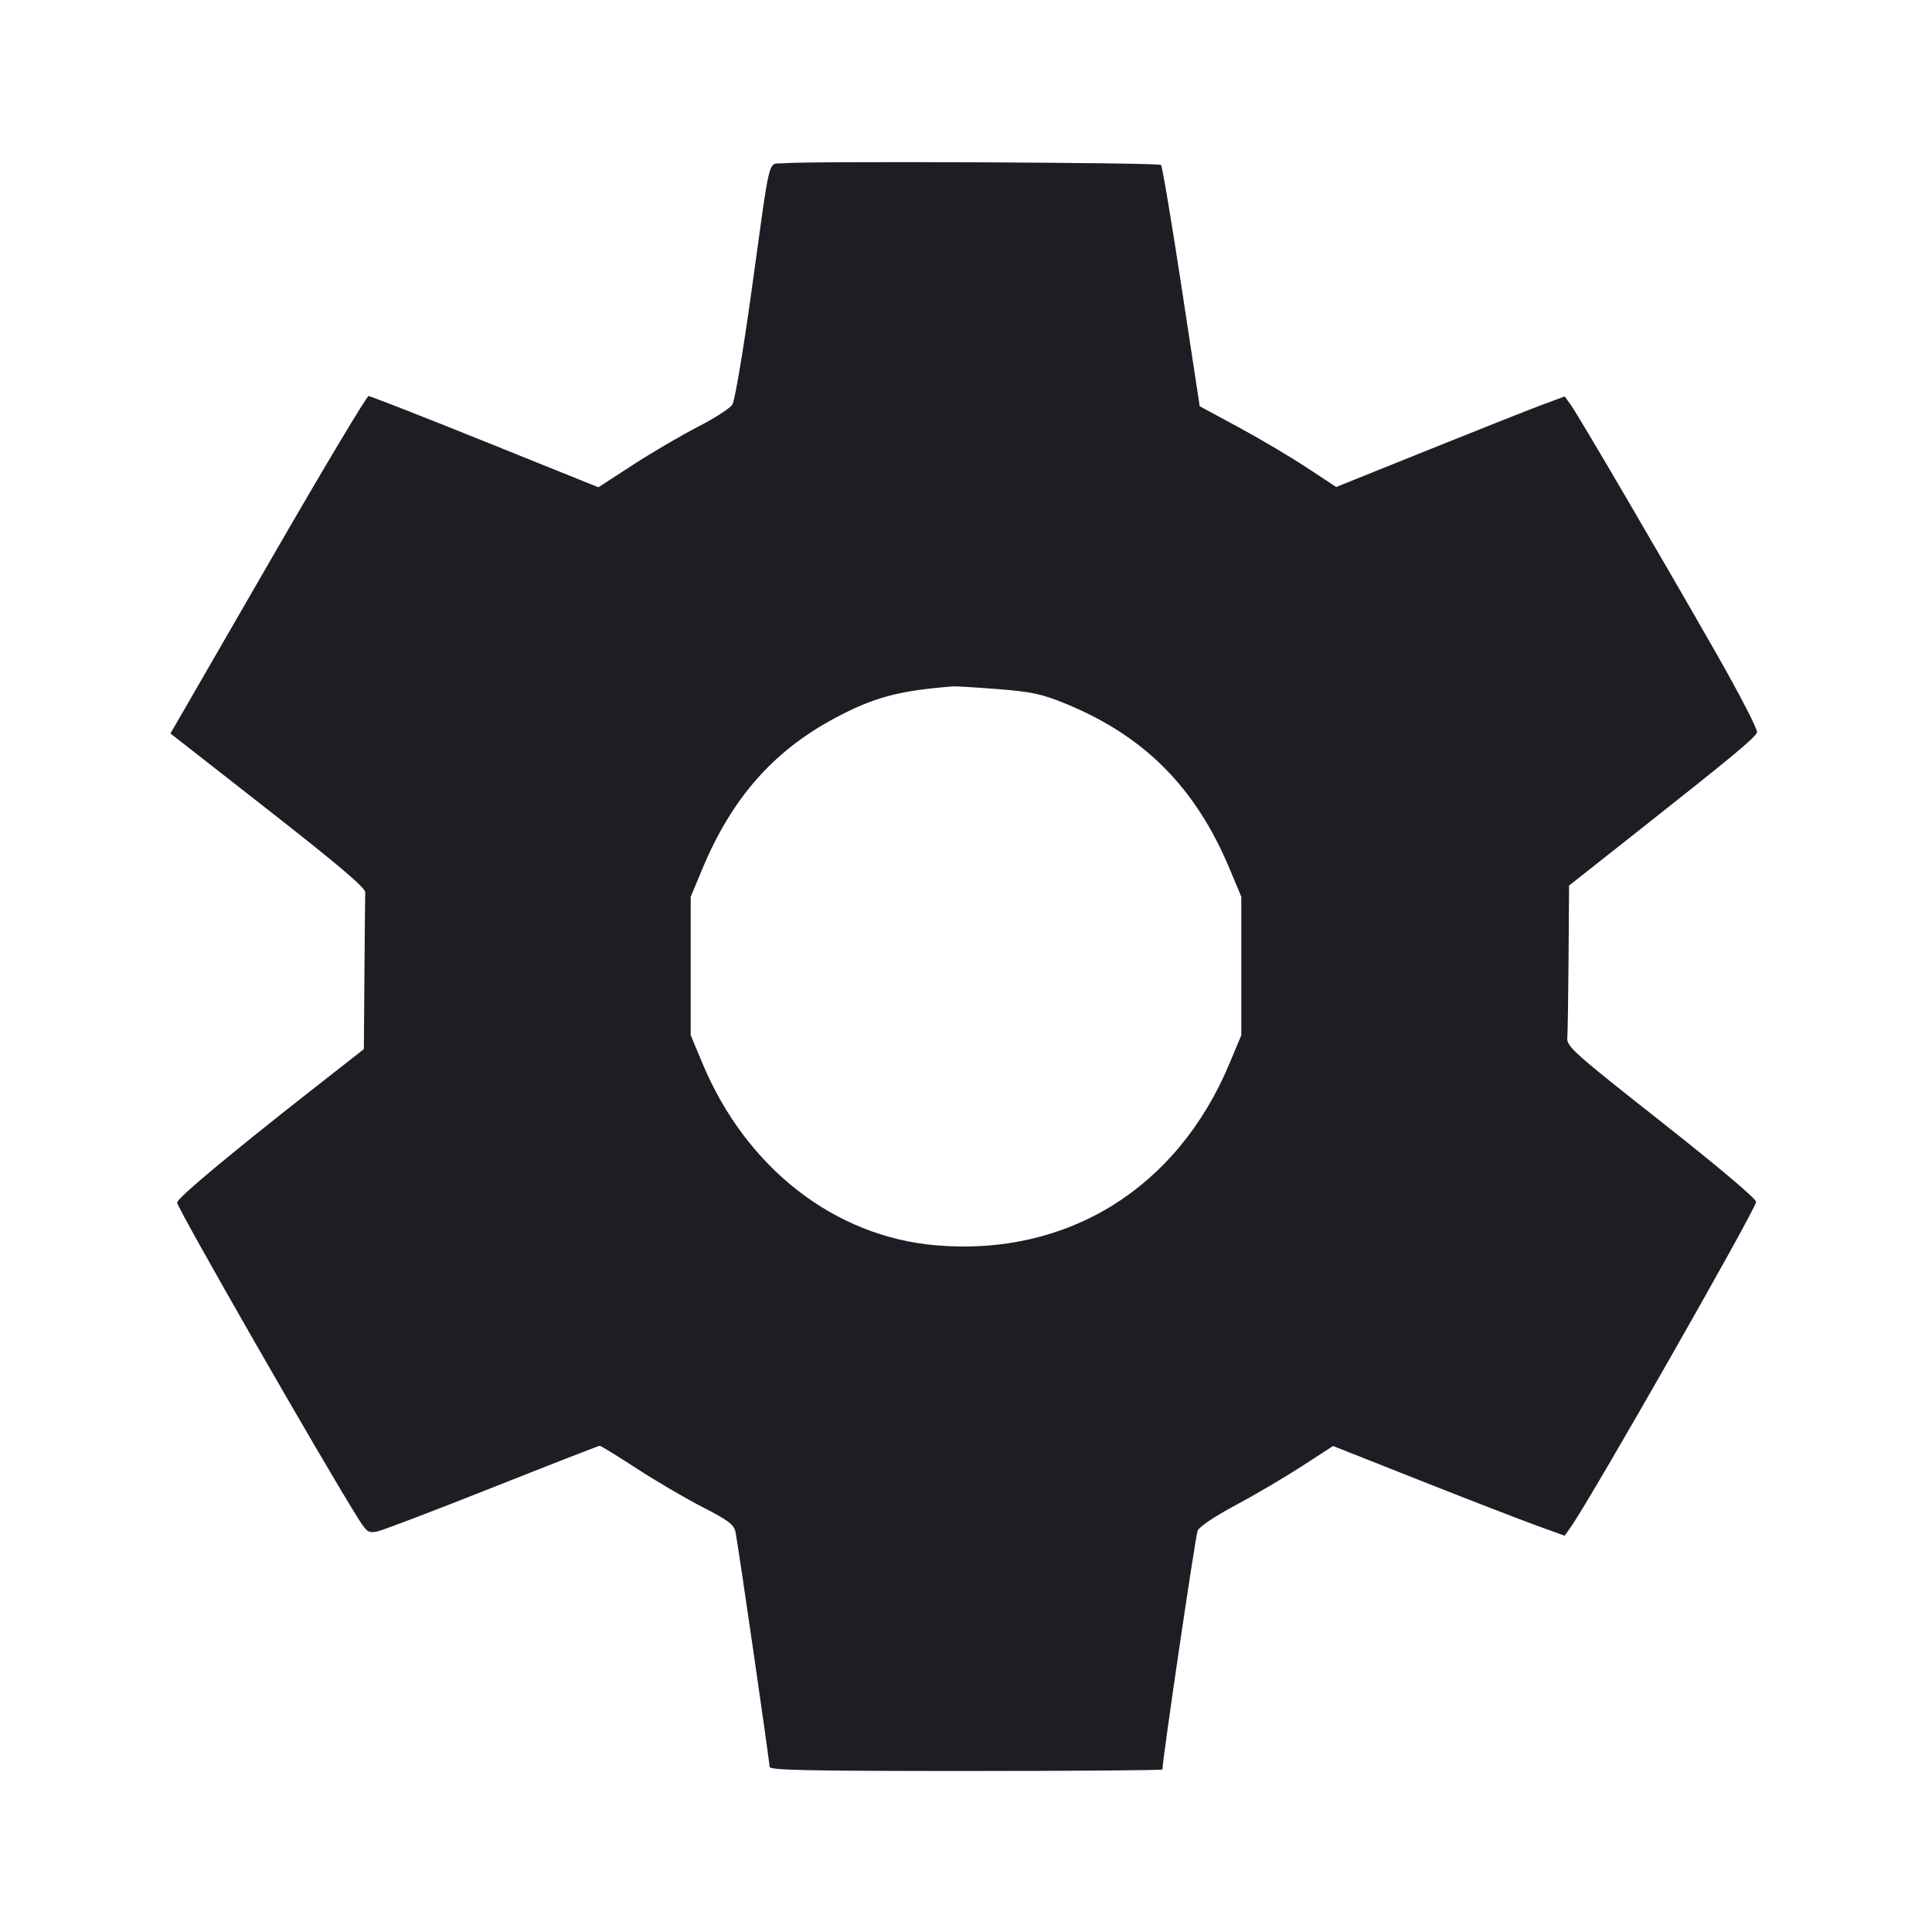 <svg viewBox="0 0 2400 2400" fill="none" xmlns="http://www.w3.org/2000/svg"><path d="M973.270 202.797 C 953.242 204.756,957.878 186.289,933.800 360.000 C 923.584 433.700,912.817 497.807,909.874 502.460 C 906.931 507.113,887.756 519.515,867.262 530.019 C 846.768 540.524,810.498 561.762,786.662 577.214 L 743.324 605.310 602.651 548.655 C 525.281 517.495,460.117 492.000,457.844 492.000 C 455.570 492.000,402.540 580.650,339.999 689.000 C 277.459 797.350,223.012 891.653,219.008 898.562 L 211.726 911.125 332.863 1005.883 C 419.036 1073.291,453.918 1102.858,453.714 1108.321 C 453.557 1112.544,453.107 1158.134,452.714 1209.632 L 452.000 1303.263 389.014 1352.632 C 285.254 1433.958,220.000 1488.497,220.000 1493.893 C 220.000 1500.679,403.262 1820.305,445.643 1887.435 C 455.497 1903.045,457.877 1904.625,468.376 1902.525 C 474.826 1901.235,539.150 1876.739,611.320 1848.090 C 683.489 1819.440,743.665 1796.000,745.043 1796.000 C 746.421 1796.000,767.000 1808.663,790.774 1824.140 C 814.549 1839.617,851.408 1861.224,872.685 1872.154 C 904.736 1888.619,911.764 1893.912,913.662 1903.014 C 916.766 1917.891,956.000 2188.315,956.000 2194.828 C 956.000 2199.001,1003.137 2200.000,1200.000 2200.000 C 1334.200 2200.000,1444.000 2199.137,1444.000 2198.083 C 1444.000 2186.169,1485.041 1907.782,1487.719 1901.528 C 1489.873 1896.498,1508.952 1883.661,1534.674 1869.936 C 1558.503 1857.220,1595.541 1835.441,1616.981 1821.539 L 1655.961 1796.262 1762.981 1838.620 C 1821.841 1861.917,1886.571 1886.997,1906.824 1894.354 L 1943.648 1907.729 1951.339 1896.864 C 1976.524 1861.289,2180.706 1503.051,2181.502 1493.045 C 2181.800 1489.296,2134.564 1449.397,2064.000 1393.793 C 1955.249 1308.098,1946.075 1299.915,1946.952 1289.405 C 1947.475 1283.132,1948.188 1237.962,1948.537 1189.026 L 1949.171 1100.053 2037.586 1030.247 C 2152.292 939.683,2179.991 916.678,2182.638 909.779 C 2183.833 906.666,2160.901 862.242,2131.678 811.060 C 2061.985 688.995,1961.515 517.363,1951.611 503.454 L 1943.772 492.444 1916.886 502.404 C 1902.099 507.882,1838.218 533.199,1774.929 558.664 L 1659.858 604.964 1622.929 580.634 C 1602.618 567.253,1564.472 544.685,1538.160 530.483 L 1490.319 504.661 1467.716 356.220 C 1455.284 274.577,1443.813 206.478,1442.226 204.889 C 1439.218 201.878,1002.571 199.929,973.270 202.797 M1239.343 856.018 C 1281.196 859.273,1293.880 861.973,1322.907 873.807 C 1421.155 913.862,1485.073 977.960,1527.231 1078.706 L 1542.000 1114.000 1542.000 1200.000 L 1542.000 1286.000 1527.231 1321.294 C 1462.291 1476.482,1325.785 1560.934,1162.471 1546.960 C 1036.543 1536.185,926.978 1450.838,872.769 1321.294 L 858.000 1286.000 858.000 1200.000 L 858.000 1114.000 872.769 1078.706 C 909.315 991.372,960.563 933.095,1036.704 892.287 C 1085.208 866.291,1116.221 857.945,1184.000 852.650 C 1187.300 852.392,1212.204 853.908,1239.343 856.018 " fill="#1D1E23" stroke="none" fill-rule="evenodd"/></svg>